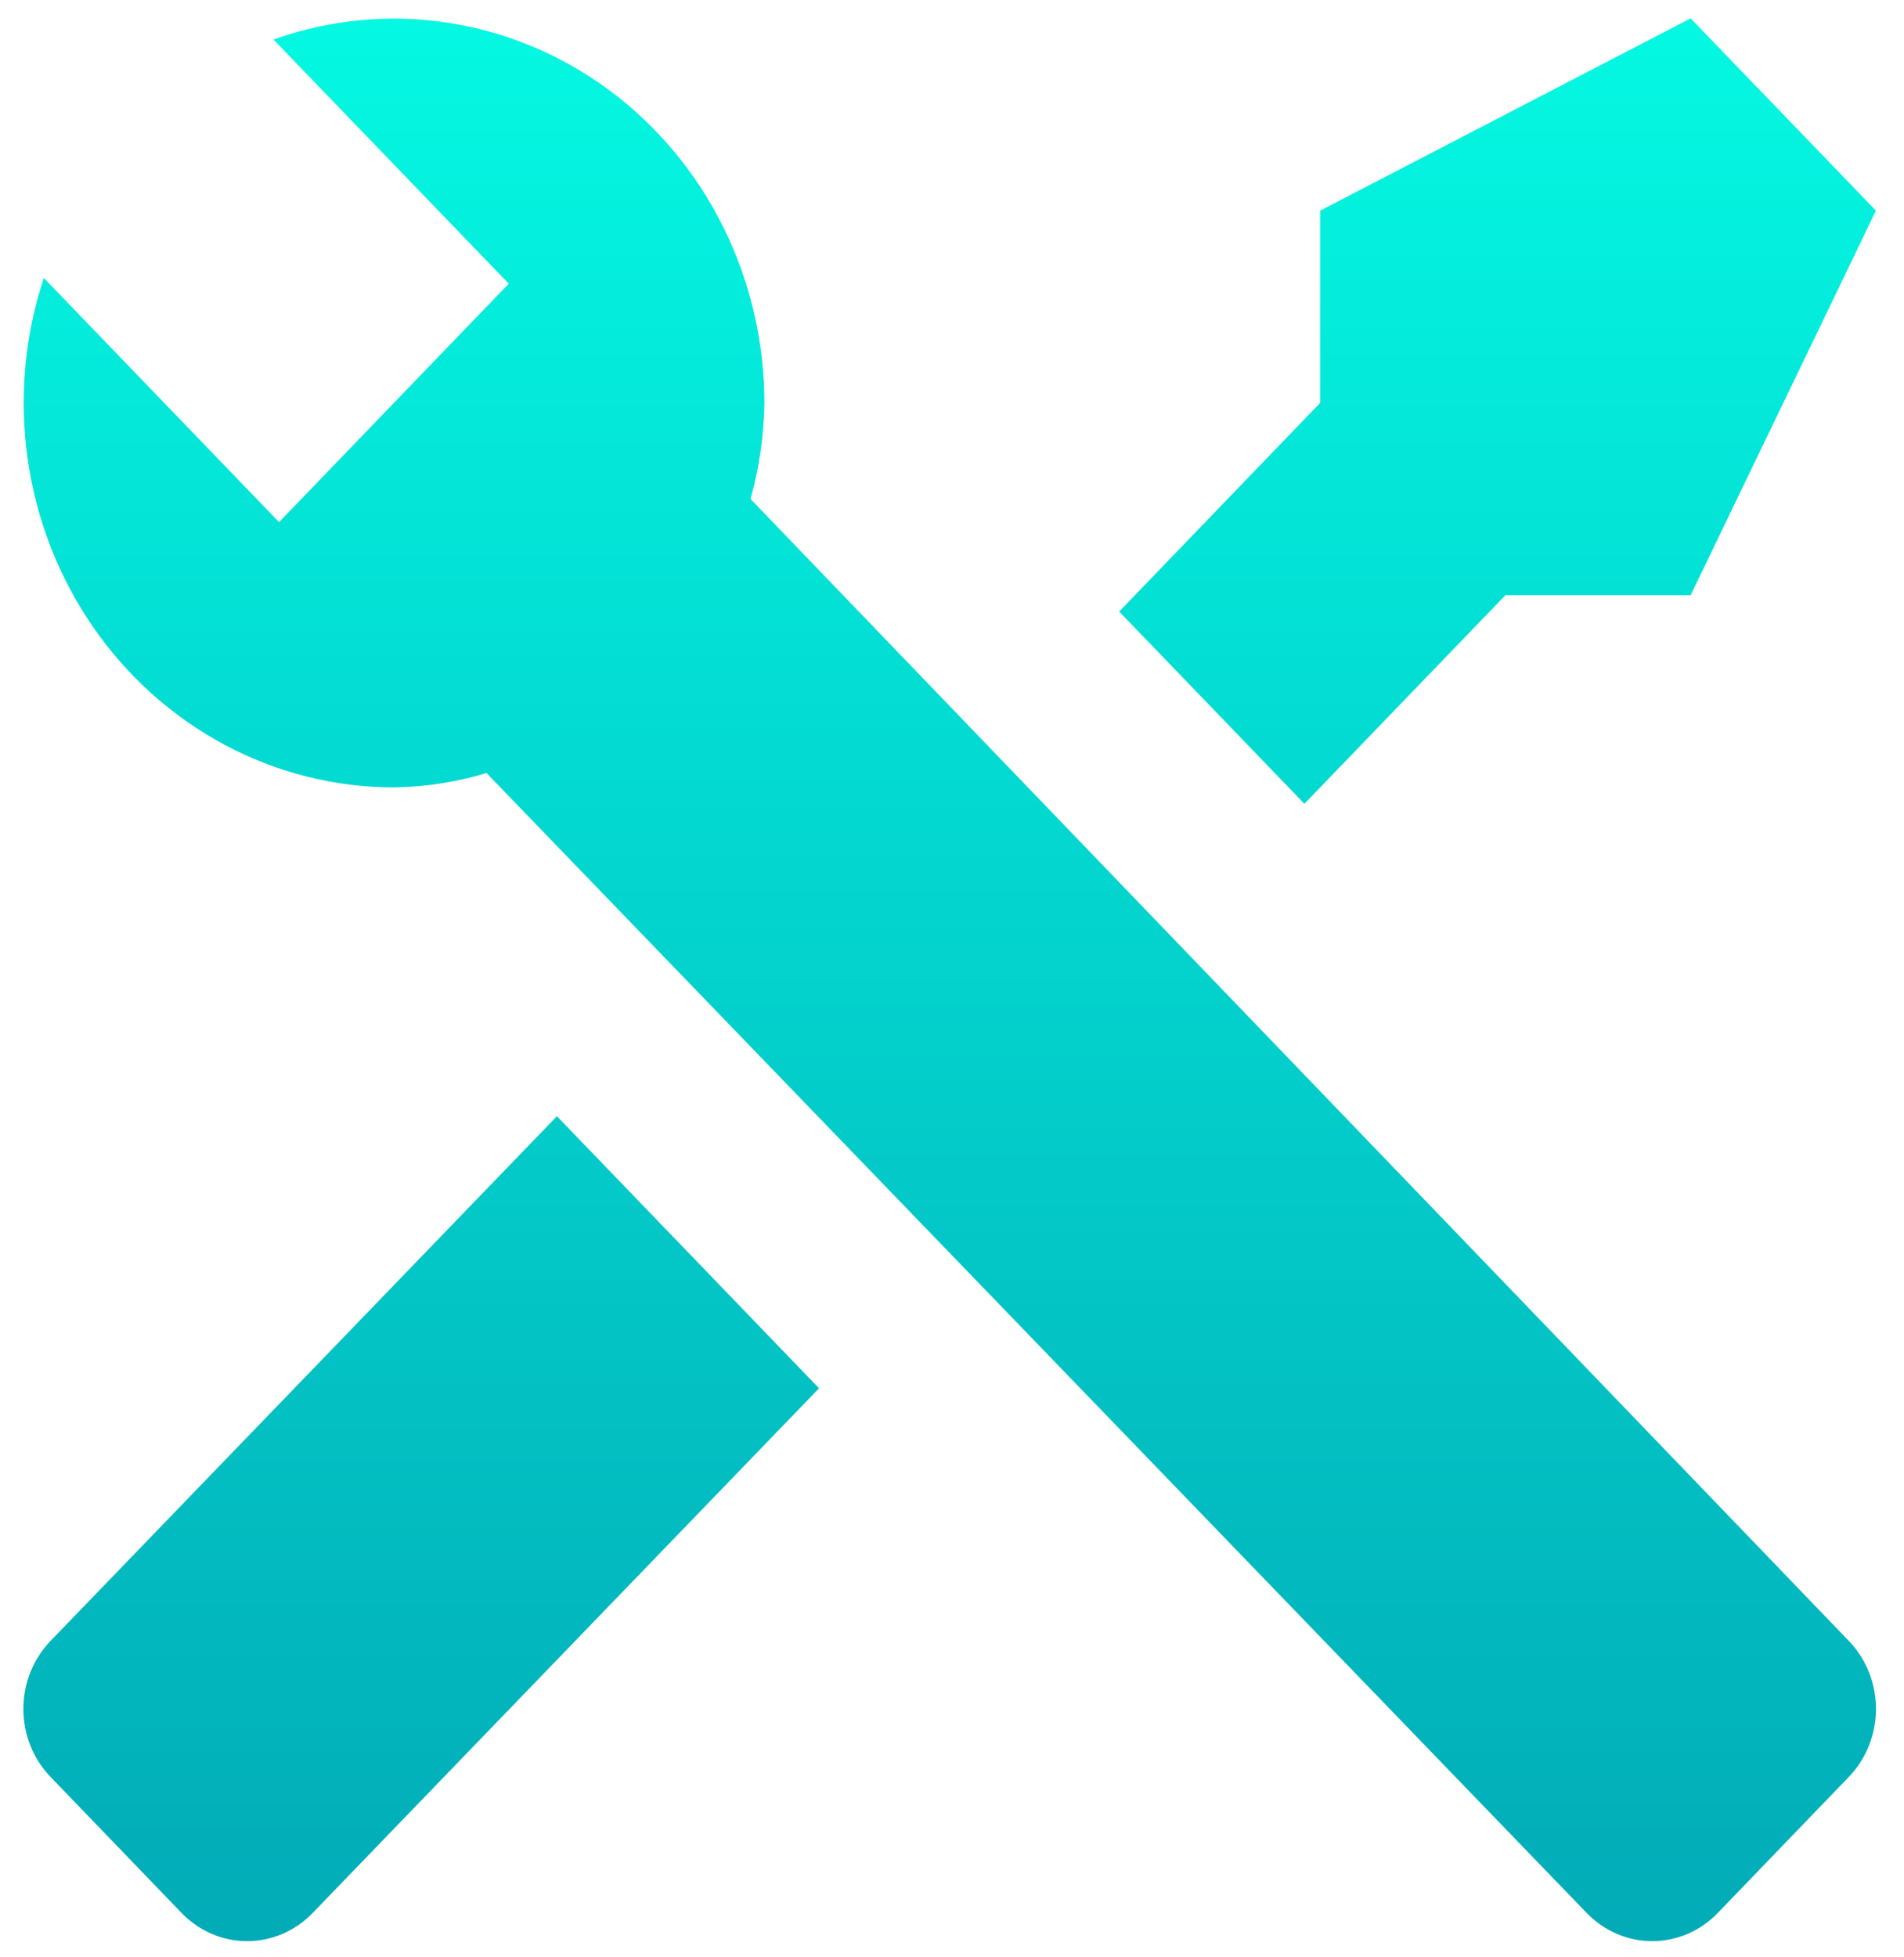 <svg width="36" height="37" viewBox="0 0 36 37" fill="none" xmlns="http://www.w3.org/2000/svg">
<path d="M34.961 33.585L32.474 36.166C32.146 36.504 31.702 36.694 31.239 36.694C30.777 36.694 30.333 36.504 30.005 36.166L9.199 14.613C8.63 14.784 8.041 14.876 7.448 14.885C6.333 14.884 5.234 14.607 4.243 14.077C3.252 13.547 2.397 12.779 1.75 11.837C1.102 10.895 0.681 9.806 0.521 8.661C0.36 7.516 0.466 6.348 0.828 5.254L5.276 9.87L6.205 8.906L8.691 6.326L9.62 5.363L5.171 0.747C6.226 0.371 7.352 0.261 8.455 0.428C9.559 0.594 10.608 1.031 11.516 1.703C12.424 2.375 13.164 3.262 13.675 4.291C14.185 5.319 14.452 6.459 14.453 7.616C14.444 8.231 14.355 8.842 14.191 9.433L34.961 31.023C35.287 31.363 35.47 31.824 35.47 32.304C35.47 32.784 35.287 33.245 34.961 33.585ZM0.951 31.023C0.625 31.363 0.442 31.824 0.442 32.304C0.442 32.784 0.625 33.245 0.951 33.585L3.438 36.166C3.766 36.504 4.21 36.694 4.672 36.694C5.135 36.694 5.579 36.504 5.907 36.166L15.486 26.243L10.53 21.1L0.951 31.023ZM31.966 0.347L24.961 3.982V7.616L21.161 11.56L24.663 15.194L28.464 11.251H31.966L35.469 3.982L31.966 0.347Z" fill="url(#paint0_linear_88_194)"/>
<defs>
<linearGradient id="paint0_linear_88_194" x1="17.956" y1="0.347" x2="17.956" y2="36.694" gradientUnits="userSpaceOnUse">
<stop stop-color="#04F8E2"/>
<stop offset="1" stop-color="#02ABB7"/>
</linearGradient>
</defs>
</svg>
